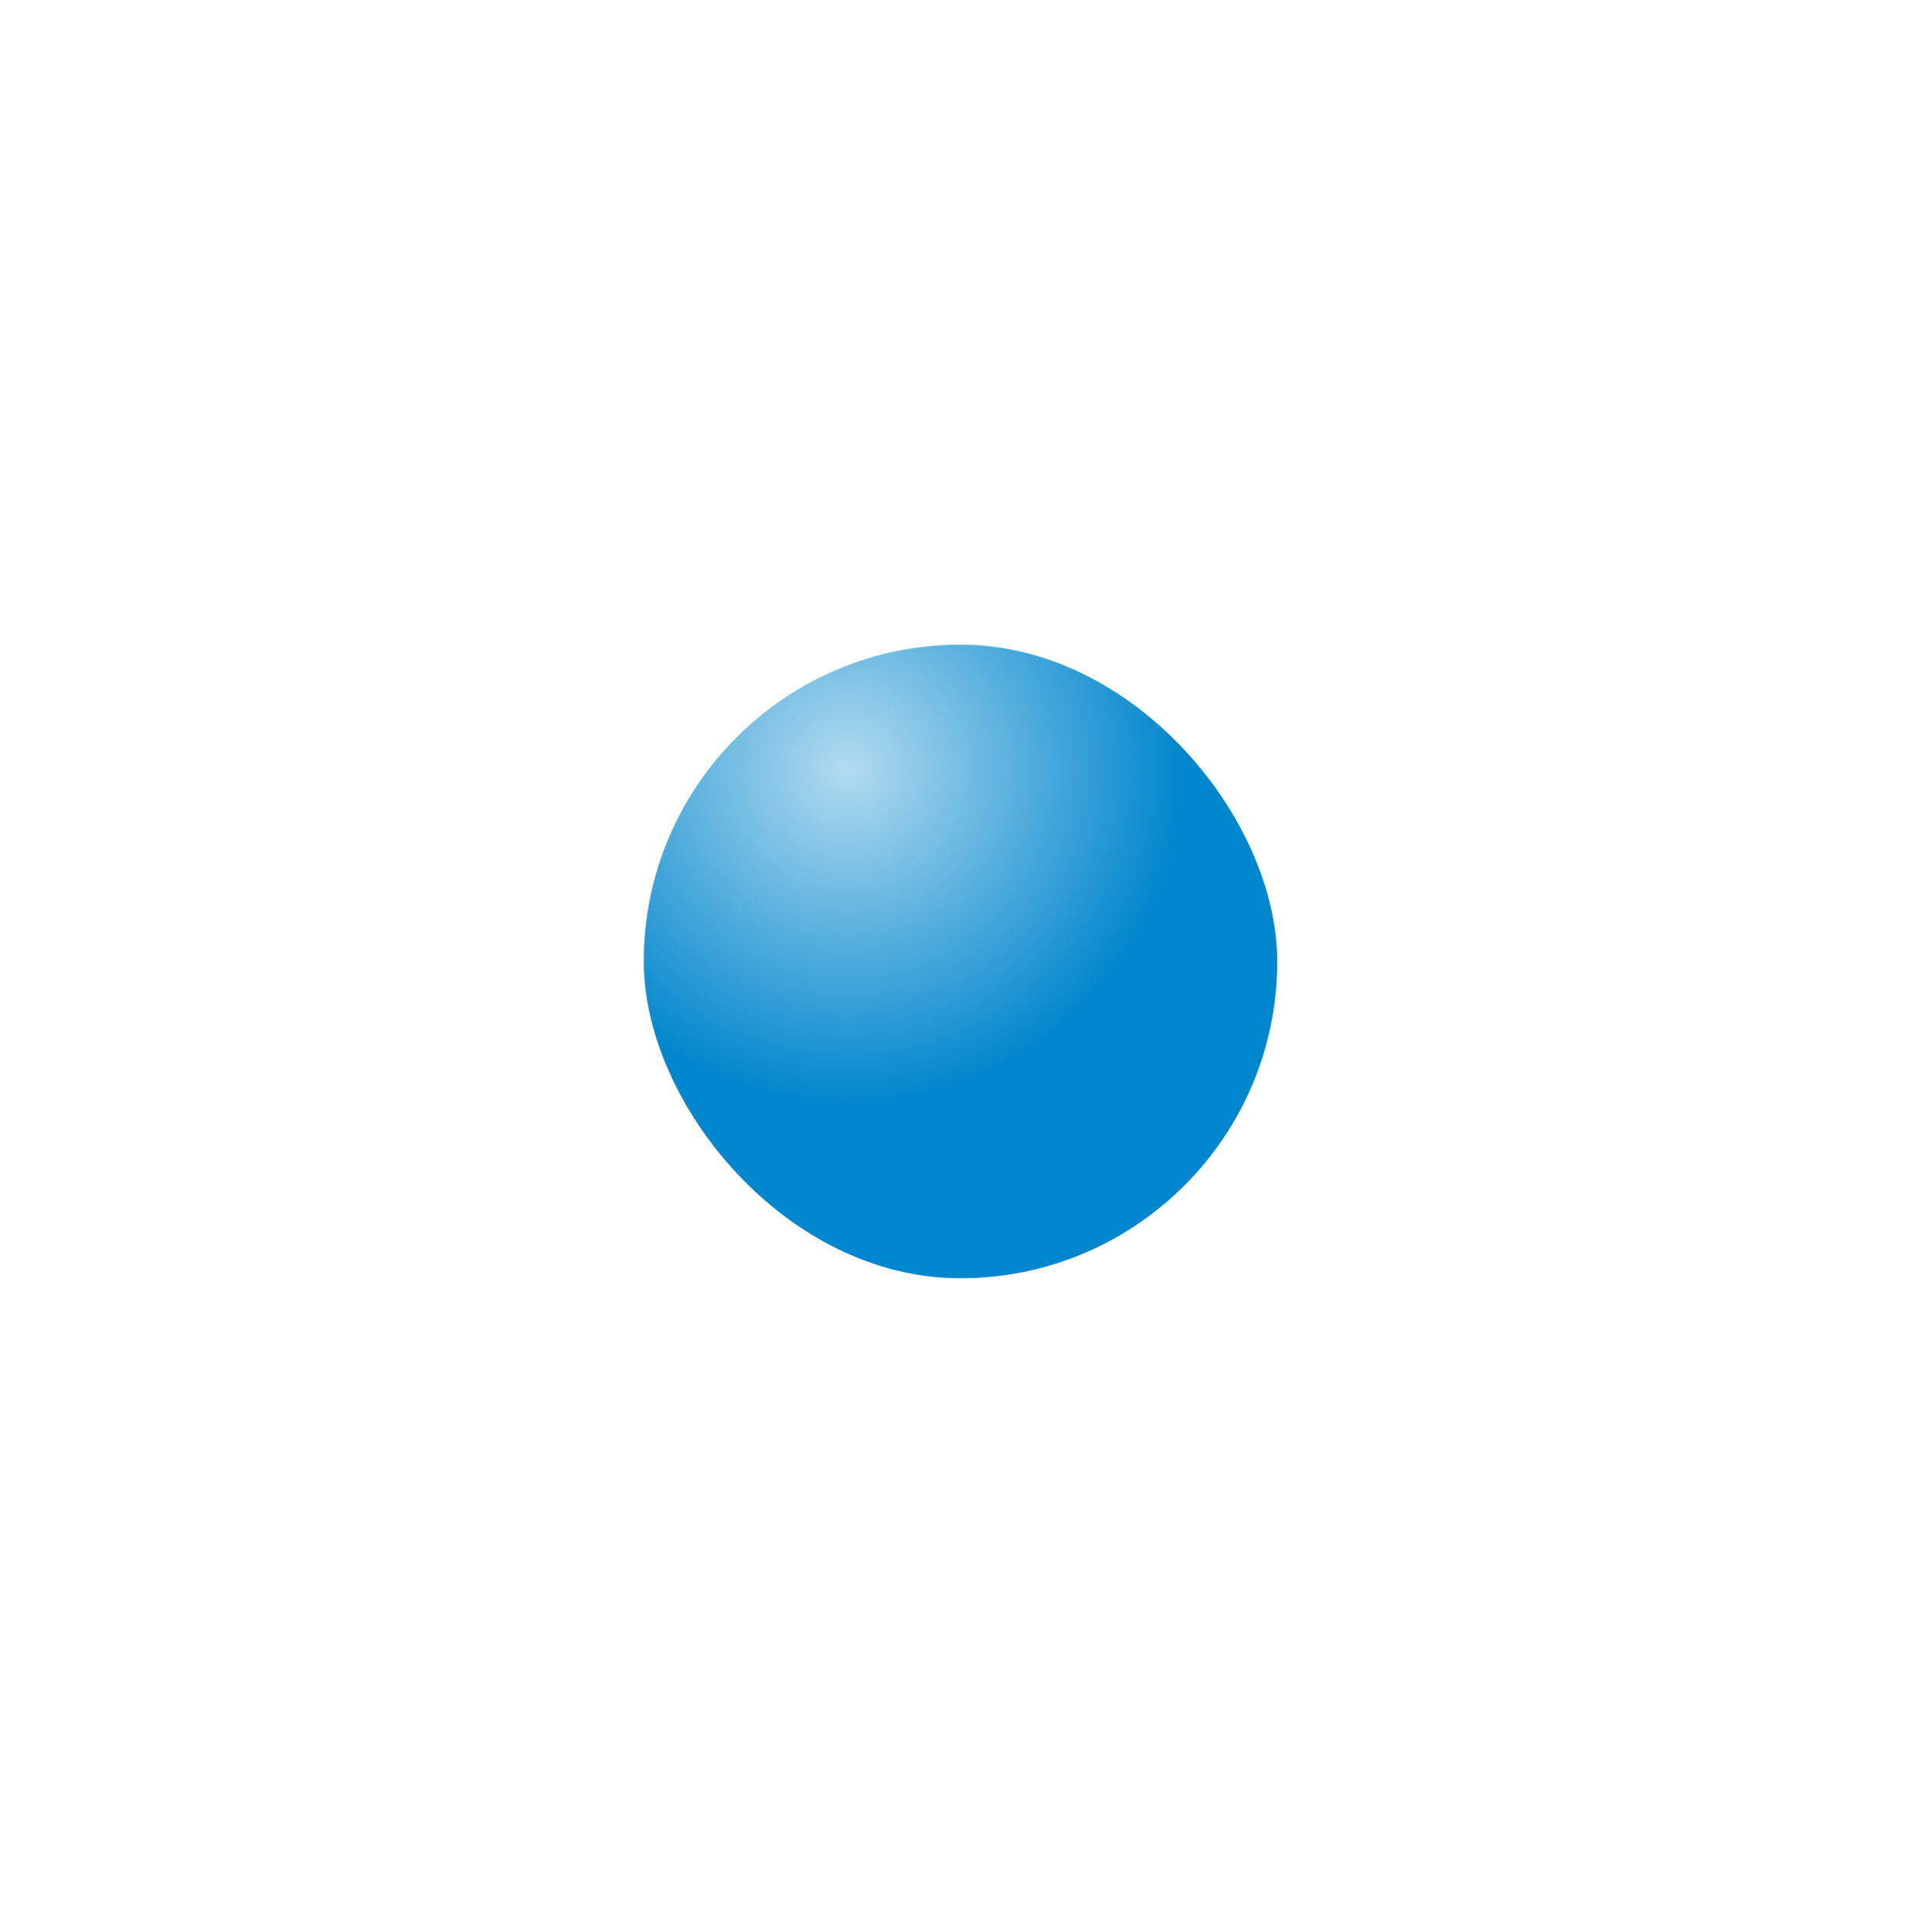 <svg width="185" height="186" viewBox="0 0 185 186" fill="none" xmlns="http://www.w3.org/2000/svg">
<g filter="url(#filter0_d_1_5976)">
<rect x="58" y="24.084" width="61" height="61" rx="30.5" fill="#0086CD"/>
<rect x="58" y="24.084" width="61" height="61" rx="30.5" fill="url(#paint0_radial_1_5976)" fill-opacity="0.7"/>
</g>
<defs>
<filter id="filter0_d_1_5976" x="0" y="0.084" width="185" height="185" filterUnits="userSpaceOnUse" color-interpolation-filters="sRGB">
<feFlood flood-opacity="0" result="BackgroundImageFix"/>
<feColorMatrix in="SourceAlpha" type="matrix" values="0 0 0 0 0 0 0 0 0 0 0 0 0 0 0 0 0 0 127 0" result="hardAlpha"/>
<feOffset dx="4" dy="38"/>
<feGaussianBlur stdDeviation="31"/>
<feColorMatrix type="matrix" values="0 0 0 0 0 0 0 0 0 0 0 0 0 0 0 0 0 0 0.1 0"/>
<feBlend mode="normal" in2="BackgroundImageFix" result="effect1_dropShadow_1_5976"/>
<feBlend mode="normal" in="SourceGraphic" in2="effect1_dropShadow_1_5976" result="shape"/>
</filter>
<radialGradient id="paint0_radial_1_5976" cx="0" cy="0" r="1" gradientUnits="userSpaceOnUse" gradientTransform="translate(77.5 36.084) rotate(55.968) scale(46.457 46.457)">
<stop stop-color="white"/>
<stop offset="0.698" stop-color="white" stop-opacity="0"/>
<stop offset="1" stop-color="white" stop-opacity="0"/>
</radialGradient>
</defs>
</svg>

